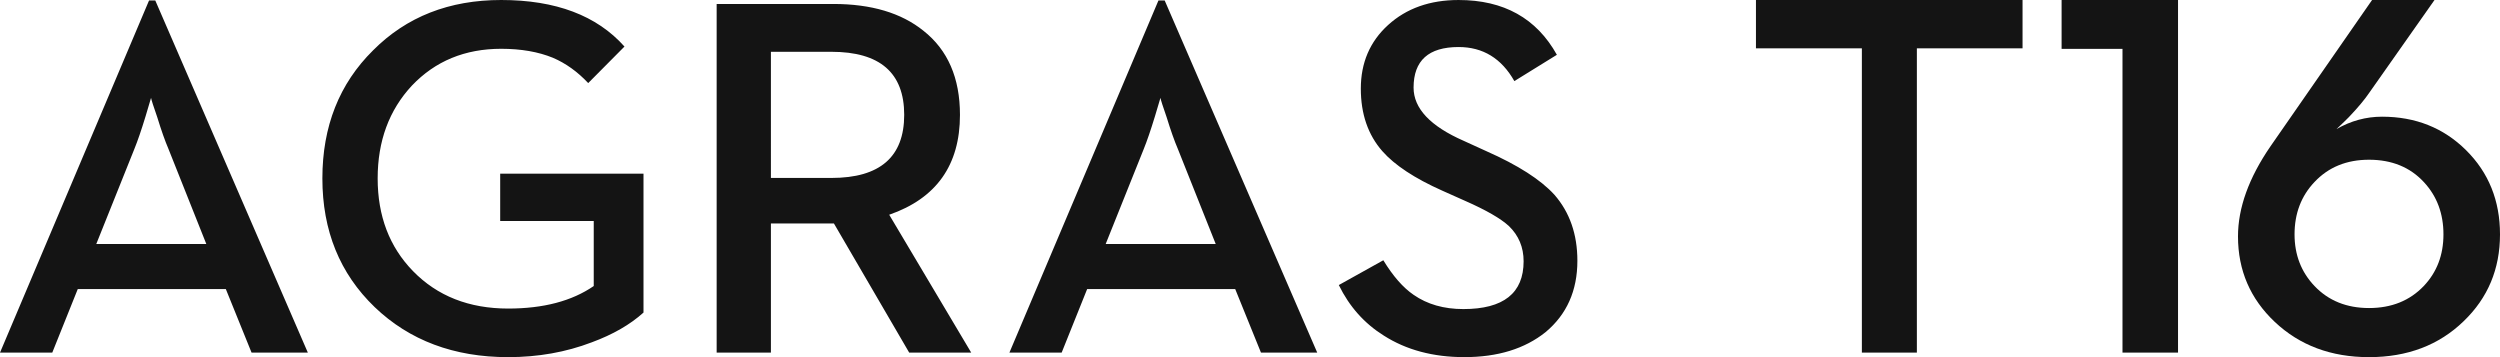 <svg width="336" height="48" viewBox="0 0 336 48" xmlns="http://www.w3.org/2000/svg" xmlns:xlink="http://www.w3.org/1999/xlink"><defs><path d="M14.235 47.387V6.5H0V0h35.83v6.5H21.627v40.887h-7.392zm35.028 0V6.567h-8.184V0h15.647v47.387h-7.463zM82.393 48c-5.088 0-9.308-1.577-12.655-4.728-3.3-3.108-4.952-6.94-4.952-11.498 0-3.834 1.455-7.871 4.368-12.111L82.806 0h8.391l-8.735 12.419c-.641.95-1.57 2.063-2.784 3.332l-.655.648-.996.95c1.927-1.11 3.966-1.666 6.12-1.666 4.493 0 8.255 1.496 11.282 4.491C98.474 23.19 100 26.965 100 31.501c0 4.65-1.627 8.538-4.883 11.668C91.792 46.391 87.553 48 82.393 48zm0-6.599c3.027 0 5.479-.988 7.359-2.959 1.766-1.86 2.648-4.172 2.648-6.94 0-2.789-.871-5.125-2.612-7.007-1.859-2.02-4.324-3.027-7.395-3.027-3.003 0-5.446.996-7.324 2.992-1.788 1.882-2.683 4.231-2.683 7.042 0 2.743.895 5.058 2.683 6.94 1.878 1.971 4.321 2.959 7.324 2.959z" id="a"/><path d="M111.745 23.916h-8.135V6.961h8.135c6.521 0 9.781 2.828 9.781 8.475 0 5.653-3.26 8.48-9.781 8.48m17.275-8.48c0 6.753-3.17 11.225-9.511 13.425l11.024 18.533h-8.335l-10.117-17.356h-8.471v17.356h-7.292V.534h15.696c5.085 0 9.119 1.202 12.099 3.602 3.271 2.579 4.906 6.347 4.906 11.3zM20.031.066h.84l20.504 47.327h-7.564l-3.46-8.544H10.453l-3.428 8.544H0L20.031.066zm2.623 19.98c-.472-1.097-.976-2.523-1.513-4.275-.515-1.477-.795-2.352-.84-2.619l-.739 2.489c-.56 1.84-1.065 3.308-1.513 4.406l-5.109 12.747H27.729l-5.075-12.747zm44.572 9.656v-6.36h19.26V42.008c-1.793 1.618-4.114 2.953-6.958 4.002C76.054 47.335 72.311 48 68.301 48c-7.281 0-13.265-2.243-17.948-6.729-4.682-4.507-7.025-10.272-7.025-17.291 0-6.996 2.273-12.734 6.822-17.222C54.633 2.254 60.369 0 67.359 0c7.329 0 12.852 2.083 16.571 6.256l-4.874 4.91c-1.433-1.527-3.012-2.657-4.738-3.399-1.972-.806-4.29-1.21-6.958-1.21-4.861 0-8.86 1.647-11.998 4.945-3.071 3.298-4.605 7.458-4.605 12.477 0 5.049 1.579 9.198 4.741 12.448 3.271 3.362 7.54 5.044 12.804 5.044 4.728 0 8.559-1.009 11.496-3.028v-8.742H67.226zM155.695.066h.84l20.501 47.327h-7.561l-3.463-8.544h-19.898l-3.428 8.544H135.664L155.695.066zm2.62 19.98c-.47-1.097-.974-2.523-1.513-4.275-.515-1.477-.795-2.352-.838-2.619l-.742 2.489c-.56 1.84-1.065 3.308-1.51 4.406l-5.109 12.747h14.789l-5.077-12.747zm41.449.269c4.258 1.882 7.305 3.837 9.143 5.853C210.967 28.523 212 31.484 212 35.051c0 4.01-1.425 7.207-4.269 9.583-2.801 2.243-6.443 3.364-10.923 3.364-4.191 0-7.799-.964-10.824-2.894-2.62-1.637-4.637-3.901-6.048-6.793l5.982-3.332c1.299 2.131 2.655 3.679 4.066 4.643 1.838 1.279 4.069 1.917 6.689 1.917 5.4 0 8.1-2.141 8.1-6.424 0-1.885-.662-3.466-1.982-4.739-1.099-1.009-3.047-2.133-5.848-3.367l-3.092-1.38c-3.719-1.658-6.409-3.431-8.065-5.313-1.929-2.197-2.892-5.001-2.892-8.408 0-3.476 1.222-6.325 3.663-8.544C189.02 1.123 192.179.001 196.035.001c6.072 0 10.475 2.456 13.209 7.364l-5.715 3.535c-1.726-3.055-4.223-4.579-7.494-4.579-4.034 0-6.051 1.818-6.051 5.45 0 2.806 2.252 5.191 6.755 7.164l3.026 1.38z" id="b"/></defs><g fill="#141414" fill-rule="evenodd"><use xlink:href="#a" transform="translate(236)"/><use xlink:href="#b"/></g></svg>